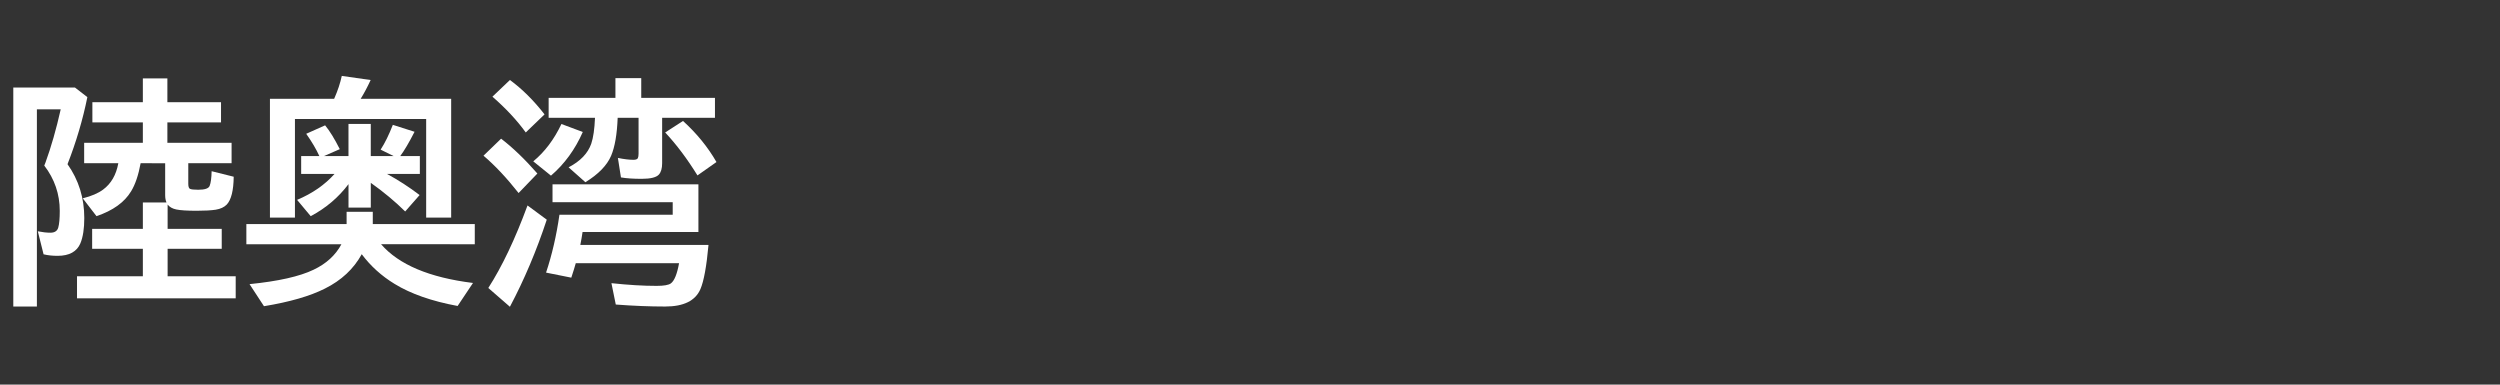 <svg version="1.1" xmlns="http://www.w3.org/2000/svg" xmlns:xlink="http://www.w3.org/1999/xlink" width="208" height="32" viewBox="0,0,208,32"><rect x="0" y="0" width="208" height="32" fill="#333333" stroke="none"/><g transform="translate(-240,-164)"><g data-paper-data="{&quot;isPaintingLayer&quot;:true}" fill-rule="nonzero" stroke="none" stroke-linecap="butt" stroke-linejoin="miter" stroke-miterlimit="10" stroke-dasharray="" stroke-dashoffset="0" style="mix-blend-mode: normal"><path d="M240,196v-32h208v32z" fill="none" stroke-width="0"></path><path d="M251.7,177.58c-0.182,0.99 -0.446,1.768 -0.791,2.334c-0.553,0.918 -1.514,1.608 -2.881,2.07l-1.143,-1.484c0.723,-0.182 1.286,-0.423 1.689,-0.723c0.671,-0.495 1.094,-1.227 1.27,-2.197h-2.842v-1.699h4.883v-1.699h-4.199v-1.68h4.199v-1.982h2.041v1.982h4.463v1.68h-4.463v1.699h5.342v1.699h-3.603v1.699c0,0.241 0.046,0.384 0.137,0.43c0.104,0.052 0.335,0.078 0.693,0.078c0.547,0 0.863,-0.107 0.947,-0.322c0.098,-0.247 0.153,-0.654 0.166,-1.221l1.836,0.459c-0.013,1.146 -0.205,1.917 -0.576,2.314c-0.215,0.221 -0.521,0.365 -0.918,0.43c-0.391,0.059 -0.915,0.088 -1.572,0.088c-0.801,0 -1.37,-0.036 -1.709,-0.107c-0.319,-0.065 -0.56,-0.202 -0.723,-0.41v2.022h4.502v1.66h-4.502v2.285h5.664v1.836h-13.203v-1.836h5.479v-2.285h-4.219v-1.66h4.219v-2.197h1.963c-0.072,-0.176 -0.107,-0.378 -0.107,-0.605v-2.656zM245.616,177.658c0.931,1.315 1.397,2.809 1.397,4.482c0,0.879 -0.107,1.579 -0.322,2.1c-0.293,0.697 -0.928,1.045 -1.904,1.045c-0.423,0 -0.811,-0.042 -1.162,-0.127l-0.479,-1.914c0.397,0.078 0.745,0.117 1.045,0.117c0.352,0 0.57,-0.14 0.654,-0.42c0.085,-0.293 0.127,-0.758 0.127,-1.397c0,-1.393 -0.43,-2.65 -1.289,-3.769l0.098,-0.244c0.475,-1.302 0.898,-2.78 1.27,-4.434h-1.982v16.406h-1.963v-18.223h5.127l1.035,0.801c-0.378,1.868 -0.928,3.727 -1.65,5.576z" fill="#ffffff" stroke-width="1"></path><path d="M267.83,178.47h-2.773v-1.484h1.514c-0.26,-0.573 -0.625,-1.191 -1.094,-1.855l1.572,-0.703c0.378,0.456 0.785,1.117 1.221,1.982l-1.318,0.576h2.041v-2.676h1.855v2.676h1.904l-1.084,-0.537c0.352,-0.54 0.69,-1.227 1.016,-2.061l1.807,0.576c-0.456,0.892 -0.853,1.566 -1.191,2.022h1.631v1.484h-2.734c0.937,0.508 1.842,1.094 2.715,1.758l-1.201,1.367c-0.827,-0.82 -1.781,-1.615 -2.861,-2.383v2.061h-1.855v-1.953c-0.833,1.107 -1.881,1.995 -3.144,2.666l-1.133,-1.357c1.27,-0.534 2.308,-1.253 3.115,-2.158zM271.707,184.32c1.471,1.699 4.02,2.773 7.646,3.223l-1.279,1.914c-2.148,-0.397 -3.896,-1.009 -5.244,-1.836c-1.081,-0.658 -1.992,-1.481 -2.734,-2.471c-0.671,1.224 -1.693,2.178 -3.066,2.861c-1.237,0.625 -2.926,1.113 -5.068,1.465l-1.201,-1.836c2.396,-0.241 4.173,-0.641 5.332,-1.201c1.055,-0.501 1.826,-1.208 2.314,-2.119h-7.91v-1.68h8.34v-1.016h2.178v1.016h8.486v1.68zM267.801,172.22c0.299,-0.677 0.511,-1.312 0.635,-1.904l2.402,0.342c-0.267,0.579 -0.544,1.1 -0.83,1.562h7.529v9.883h-2.08v-8.203h-10.918v8.203h-2.08v-9.883z" fill="#ffffff" stroke-width="1"></path><path d="M295.09,173.8v3.779c0,0.43 -0.091,0.745 -0.273,0.947c-0.215,0.234 -0.69,0.352 -1.426,0.352c-0.703,0 -1.279,-0.039 -1.728,-0.117l-0.254,-1.621c0.514,0.104 0.947,0.156 1.299,0.156c0.189,0 0.309,-0.046 0.361,-0.137c0.039,-0.078 0.059,-0.205 0.059,-0.381v-2.978h-1.738c-0.052,1.374 -0.234,2.428 -0.547,3.164c-0.345,0.801 -1.058,1.533 -2.139,2.197l-1.397,-1.24c0.977,-0.508 1.605,-1.162 1.885,-1.963c0.169,-0.501 0.273,-1.221 0.312,-2.158h-3.857v-1.66h5.557v-1.641h2.148v1.641h6.133v1.66zM298.108,179.337v3.965h-9.639c-0.052,0.358 -0.114,0.716 -0.186,1.074h10.664c-0.163,1.79 -0.387,3.018 -0.674,3.682c-0.417,0.964 -1.393,1.445 -2.93,1.445c-1.276,0 -2.647,-0.055 -4.111,-0.166l-0.361,-1.777c1.4,0.15 2.653,0.225 3.76,0.225c0.599,0 0.993,-0.068 1.182,-0.205c0.293,-0.215 0.521,-0.775 0.684,-1.68h-8.594c-0.072,0.267 -0.195,0.667 -0.371,1.201l-2.1,-0.42c0.495,-1.484 0.866,-3.089 1.113,-4.814h9.424v-1.045h-10v-1.484zM283.743,175.021c-0.723,-1.003 -1.647,-1.995 -2.773,-2.978l1.455,-1.387c1.022,0.749 1.982,1.702 2.881,2.861zM283.147,180.06c-1.003,-1.27 -1.976,-2.305 -2.92,-3.106l1.465,-1.416c0.977,0.749 1.982,1.715 3.018,2.9zM280.627,187.96c1.146,-1.784 2.233,-4.072 3.262,-6.865l1.602,1.182c-0.853,2.585 -1.875,5 -3.066,7.246zM298.029,178.595c-0.853,-1.38 -1.748,-2.572 -2.686,-3.574l1.484,-0.957c1.146,1.042 2.074,2.181 2.783,3.418zM284.367,177.423c0.951,-0.781 1.732,-1.816 2.344,-3.106l1.777,0.664c-0.638,1.452 -1.52,2.663 -2.647,3.633z" fill="#ffffff" stroke-width="1"></path></g></g></svg>